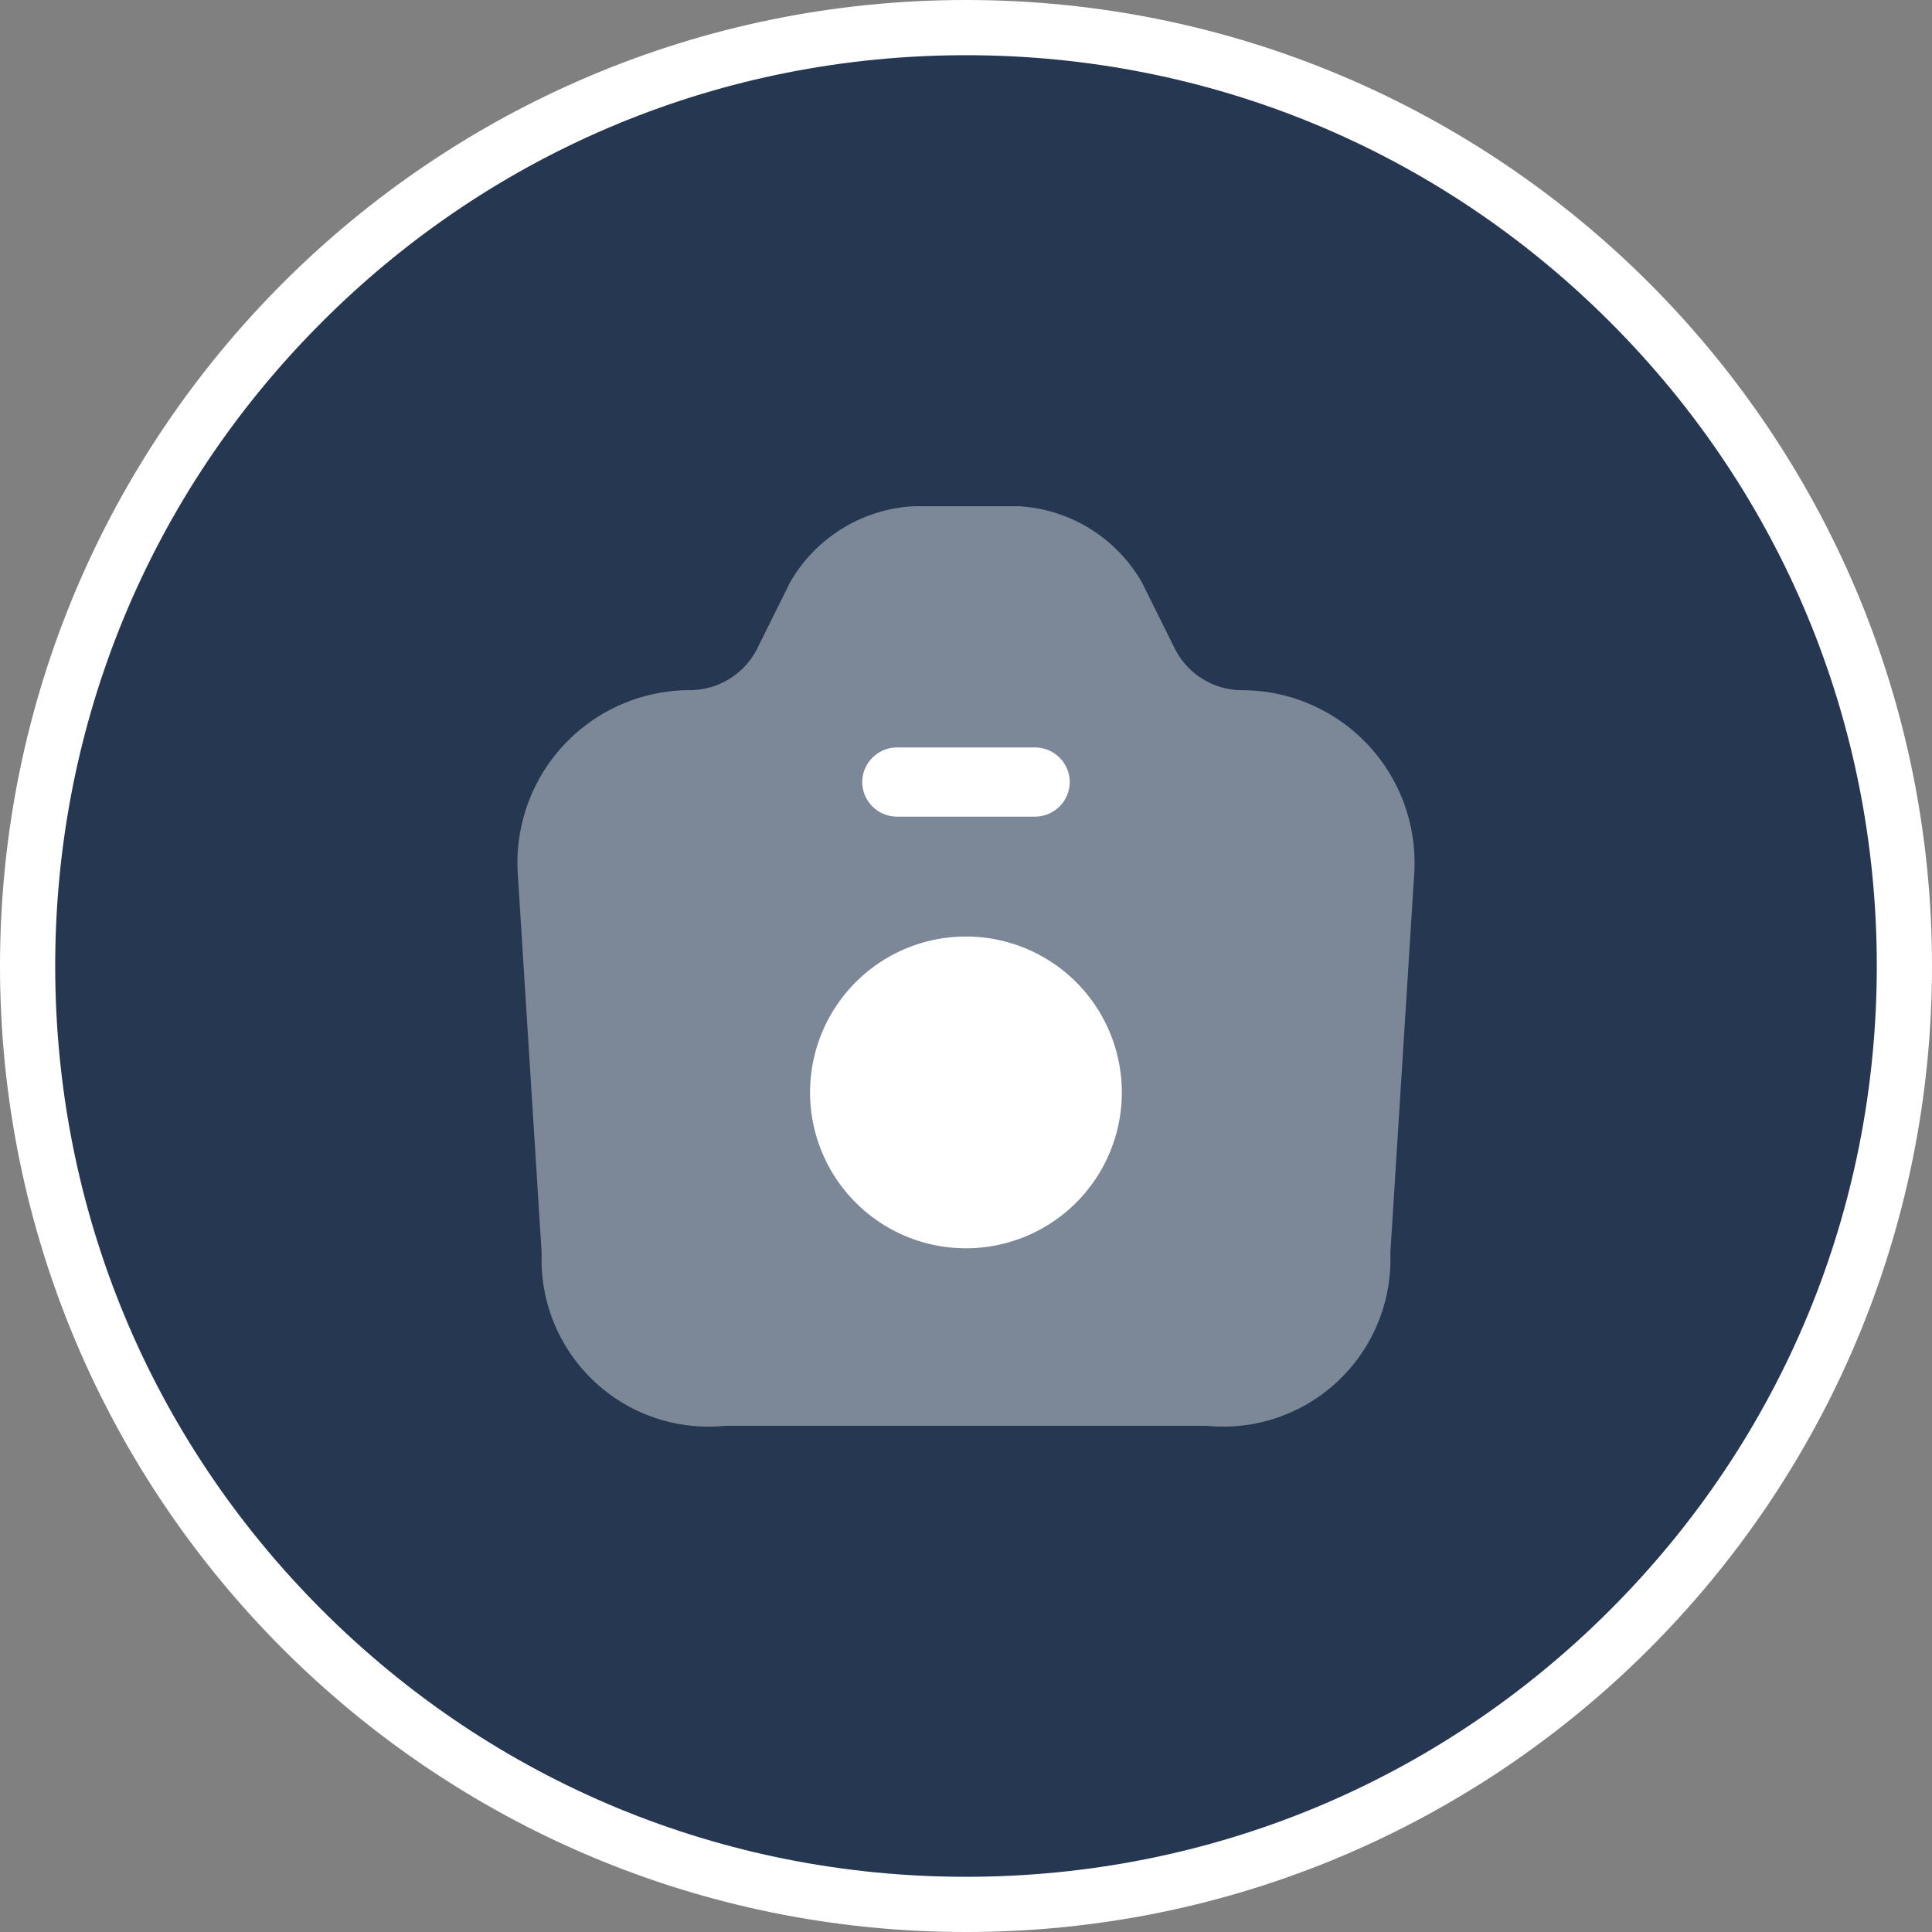 <svg xmlns="http://www.w3.org/2000/svg" width="35" height="35" viewBox="0 0 35 35"><rect x="0" y="0" width="35" height="35" fill="#808080" stroke="none"/><g transform="translate(-583 -695)"><g transform="translate(583 695)" fill="#253751"><path d="M 17.5 34.5 C 12.959 34.5 8.69 32.732 5.479 29.521 C 2.268 26.31 0.5 22.041 0.5 17.5 C 0.5 12.959 2.268 8.69 5.479 5.479 C 8.69 2.268 12.959 0.5 17.5 0.5 C 22.041 0.5 26.31 2.268 29.521 5.479 C 32.732 8.69 34.5 12.959 34.5 17.5 C 34.5 22.041 32.732 26.31 29.521 29.521 C 26.31 32.732 22.041 34.5 17.5 34.5 Z" stroke="none"/><path d="M 17.5 1 C 13.093 1 8.949 2.716 5.833 5.833 C 2.716 8.949 1 13.093 1 17.5 C 1 21.907 2.716 26.051 5.833 29.167 C 8.949 32.284 13.093 34 17.5 34 C 21.907 34 26.051 32.284 29.167 29.167 C 32.284 26.051 34 21.907 34 17.5 C 34 13.093 32.284 8.949 29.167 5.833 C 26.051 2.716 21.907 1 17.5 1 M 17.5 0 C 27.165 0 35 7.835 35 17.5 C 35 27.165 27.165 35 17.5 35 C 7.835 35 0 27.165 0 17.5 C 0 7.835 7.835 0 17.5 0 Z" stroke="none" fill="#fff"/></g><g transform="translate(226.5 386.5)"><path d="M3.763,16.659h8.728a3.028,3.028,0,0,0,3.323-3.123l.433-6.88a3.126,3.126,0,0,0-3.123-3.323,1.369,1.369,0,0,1-1.208-.741l-.6-1.208A2.749,2.749,0,0,0,9.085,0H7.178a2.751,2.751,0,0,0-2.24,1.383l-.6,1.208a1.369,1.369,0,0,1-1.208.741A3.126,3.126,0,0,0,.007,6.655l.433,6.88A3.024,3.024,0,0,0,3.763,16.659Z" transform="translate(365.873 317.671)" fill="#fff" opacity="0.4"/><path d="M3.133,1.253H.627A.631.631,0,0,1,0,.627.631.631,0,0,1,.627,0H3.133a.631.631,0,0,1,.627.627A.631.631,0,0,1,3.133,1.253Z" transform="translate(372.12 322.041)" fill="#fff"/><path d="M5.647,2.824A2.824,2.824,0,1,1,2.824,0,2.824,2.824,0,0,1,5.647,2.824Z" transform="translate(371.176 325.466)" fill="#fff"/><path d="M0,0H20V20H0Z" transform="translate(364 316)" fill="none" opacity="0"/></g></g></svg>